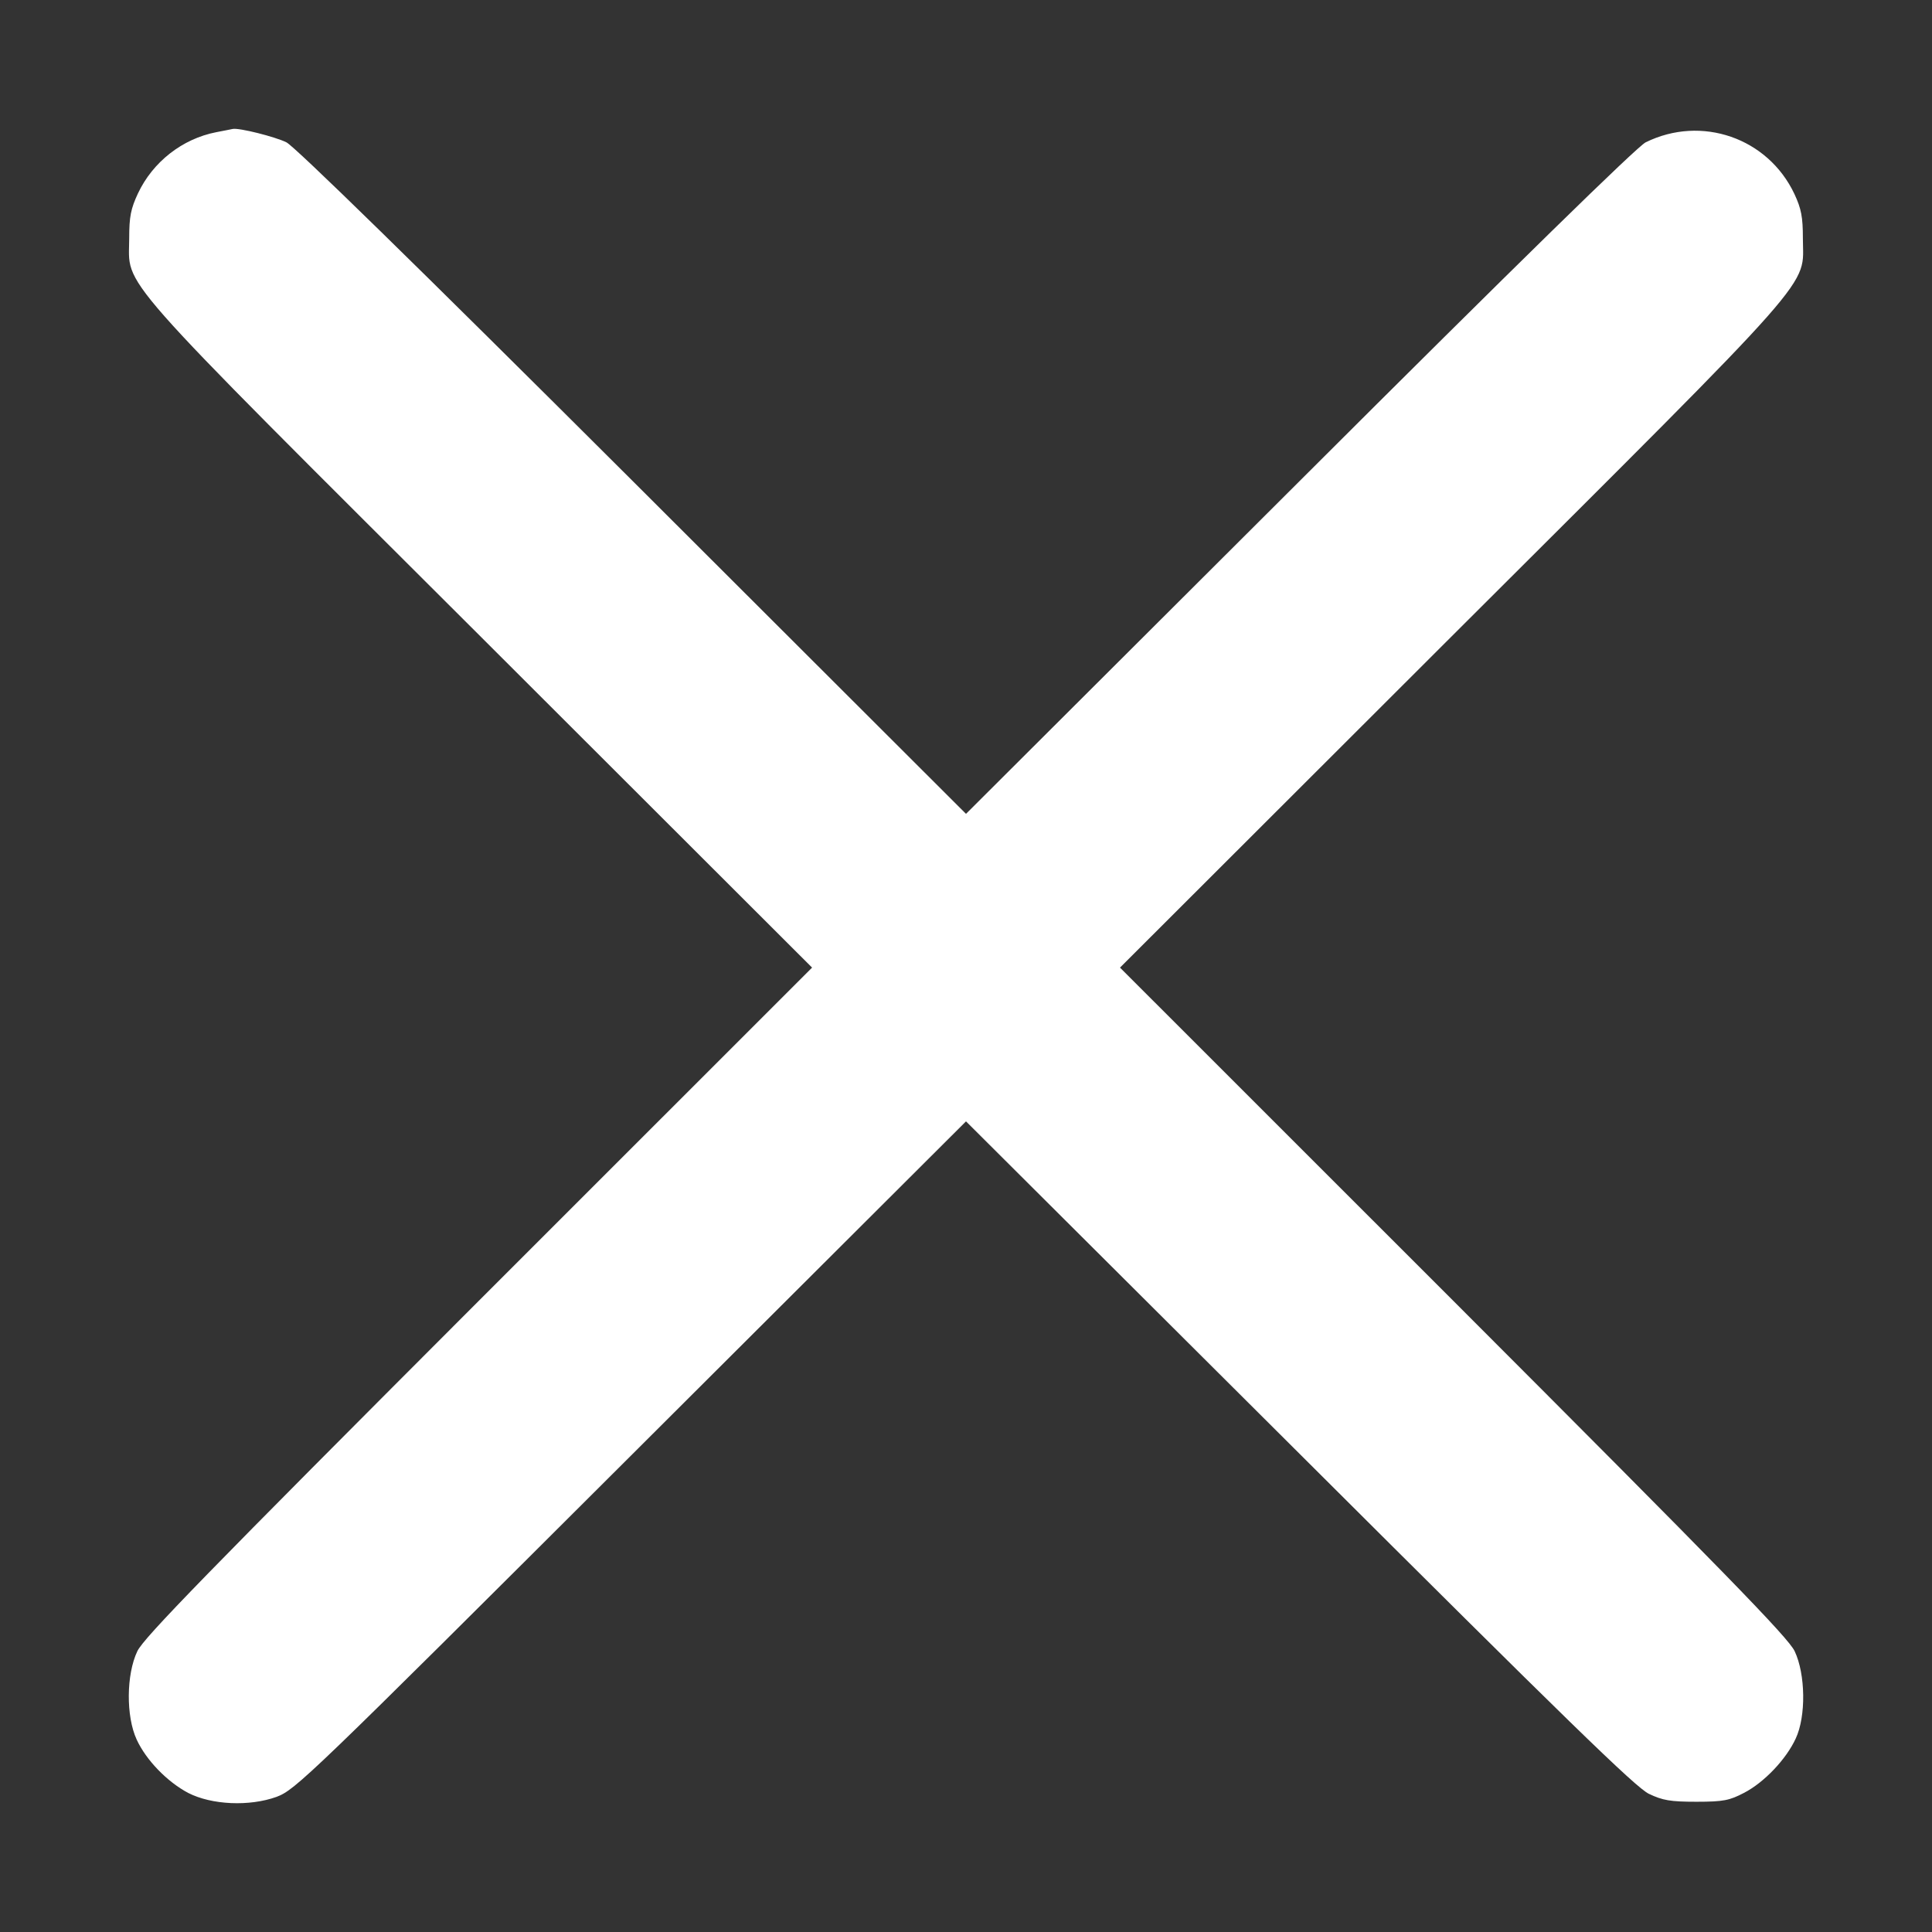 <svg width="24" height="24" viewBox="0 0 24 24" fill="none" xmlns="http://www.w3.org/2000/svg">
<rect x="0" y="0" width="24" height="24" fill="#333333" stroke="none"/>
<path d="M2.687 1.642C2.264 1.724 1.898 2.012 1.714 2.402C1.625 2.593 1.605 2.691 1.605 2.959C1.605 3.589 1.328 3.276 5.979 7.916L10.088 12.02L5.942 16.165C2.577 19.533 1.784 20.346 1.706 20.512C1.568 20.801 1.564 21.321 1.698 21.61C1.816 21.866 2.077 22.134 2.337 22.272C2.63 22.422 3.098 22.443 3.436 22.321C3.672 22.231 3.818 22.093 7.842 18.078L12 13.93L16.142 18.058C19.467 21.374 20.321 22.207 20.484 22.284C20.655 22.365 20.748 22.382 21.074 22.382C21.412 22.382 21.485 22.365 21.664 22.272C21.916 22.142 22.189 21.853 22.307 21.597C22.437 21.321 22.429 20.797 22.294 20.512C22.217 20.346 21.424 19.533 18.059 16.165L13.913 12.02L18.022 7.916C22.673 3.276 22.396 3.589 22.396 2.959C22.396 2.695 22.376 2.593 22.291 2.41C21.961 1.711 21.135 1.427 20.443 1.768C20.337 1.821 18.852 3.272 16.142 5.978L12 10.11L7.862 5.978C5.149 3.272 3.663 1.821 3.558 1.768C3.419 1.699 2.968 1.585 2.89 1.602C2.878 1.606 2.785 1.622 2.687 1.642Z" fill="white"/>
</svg>
